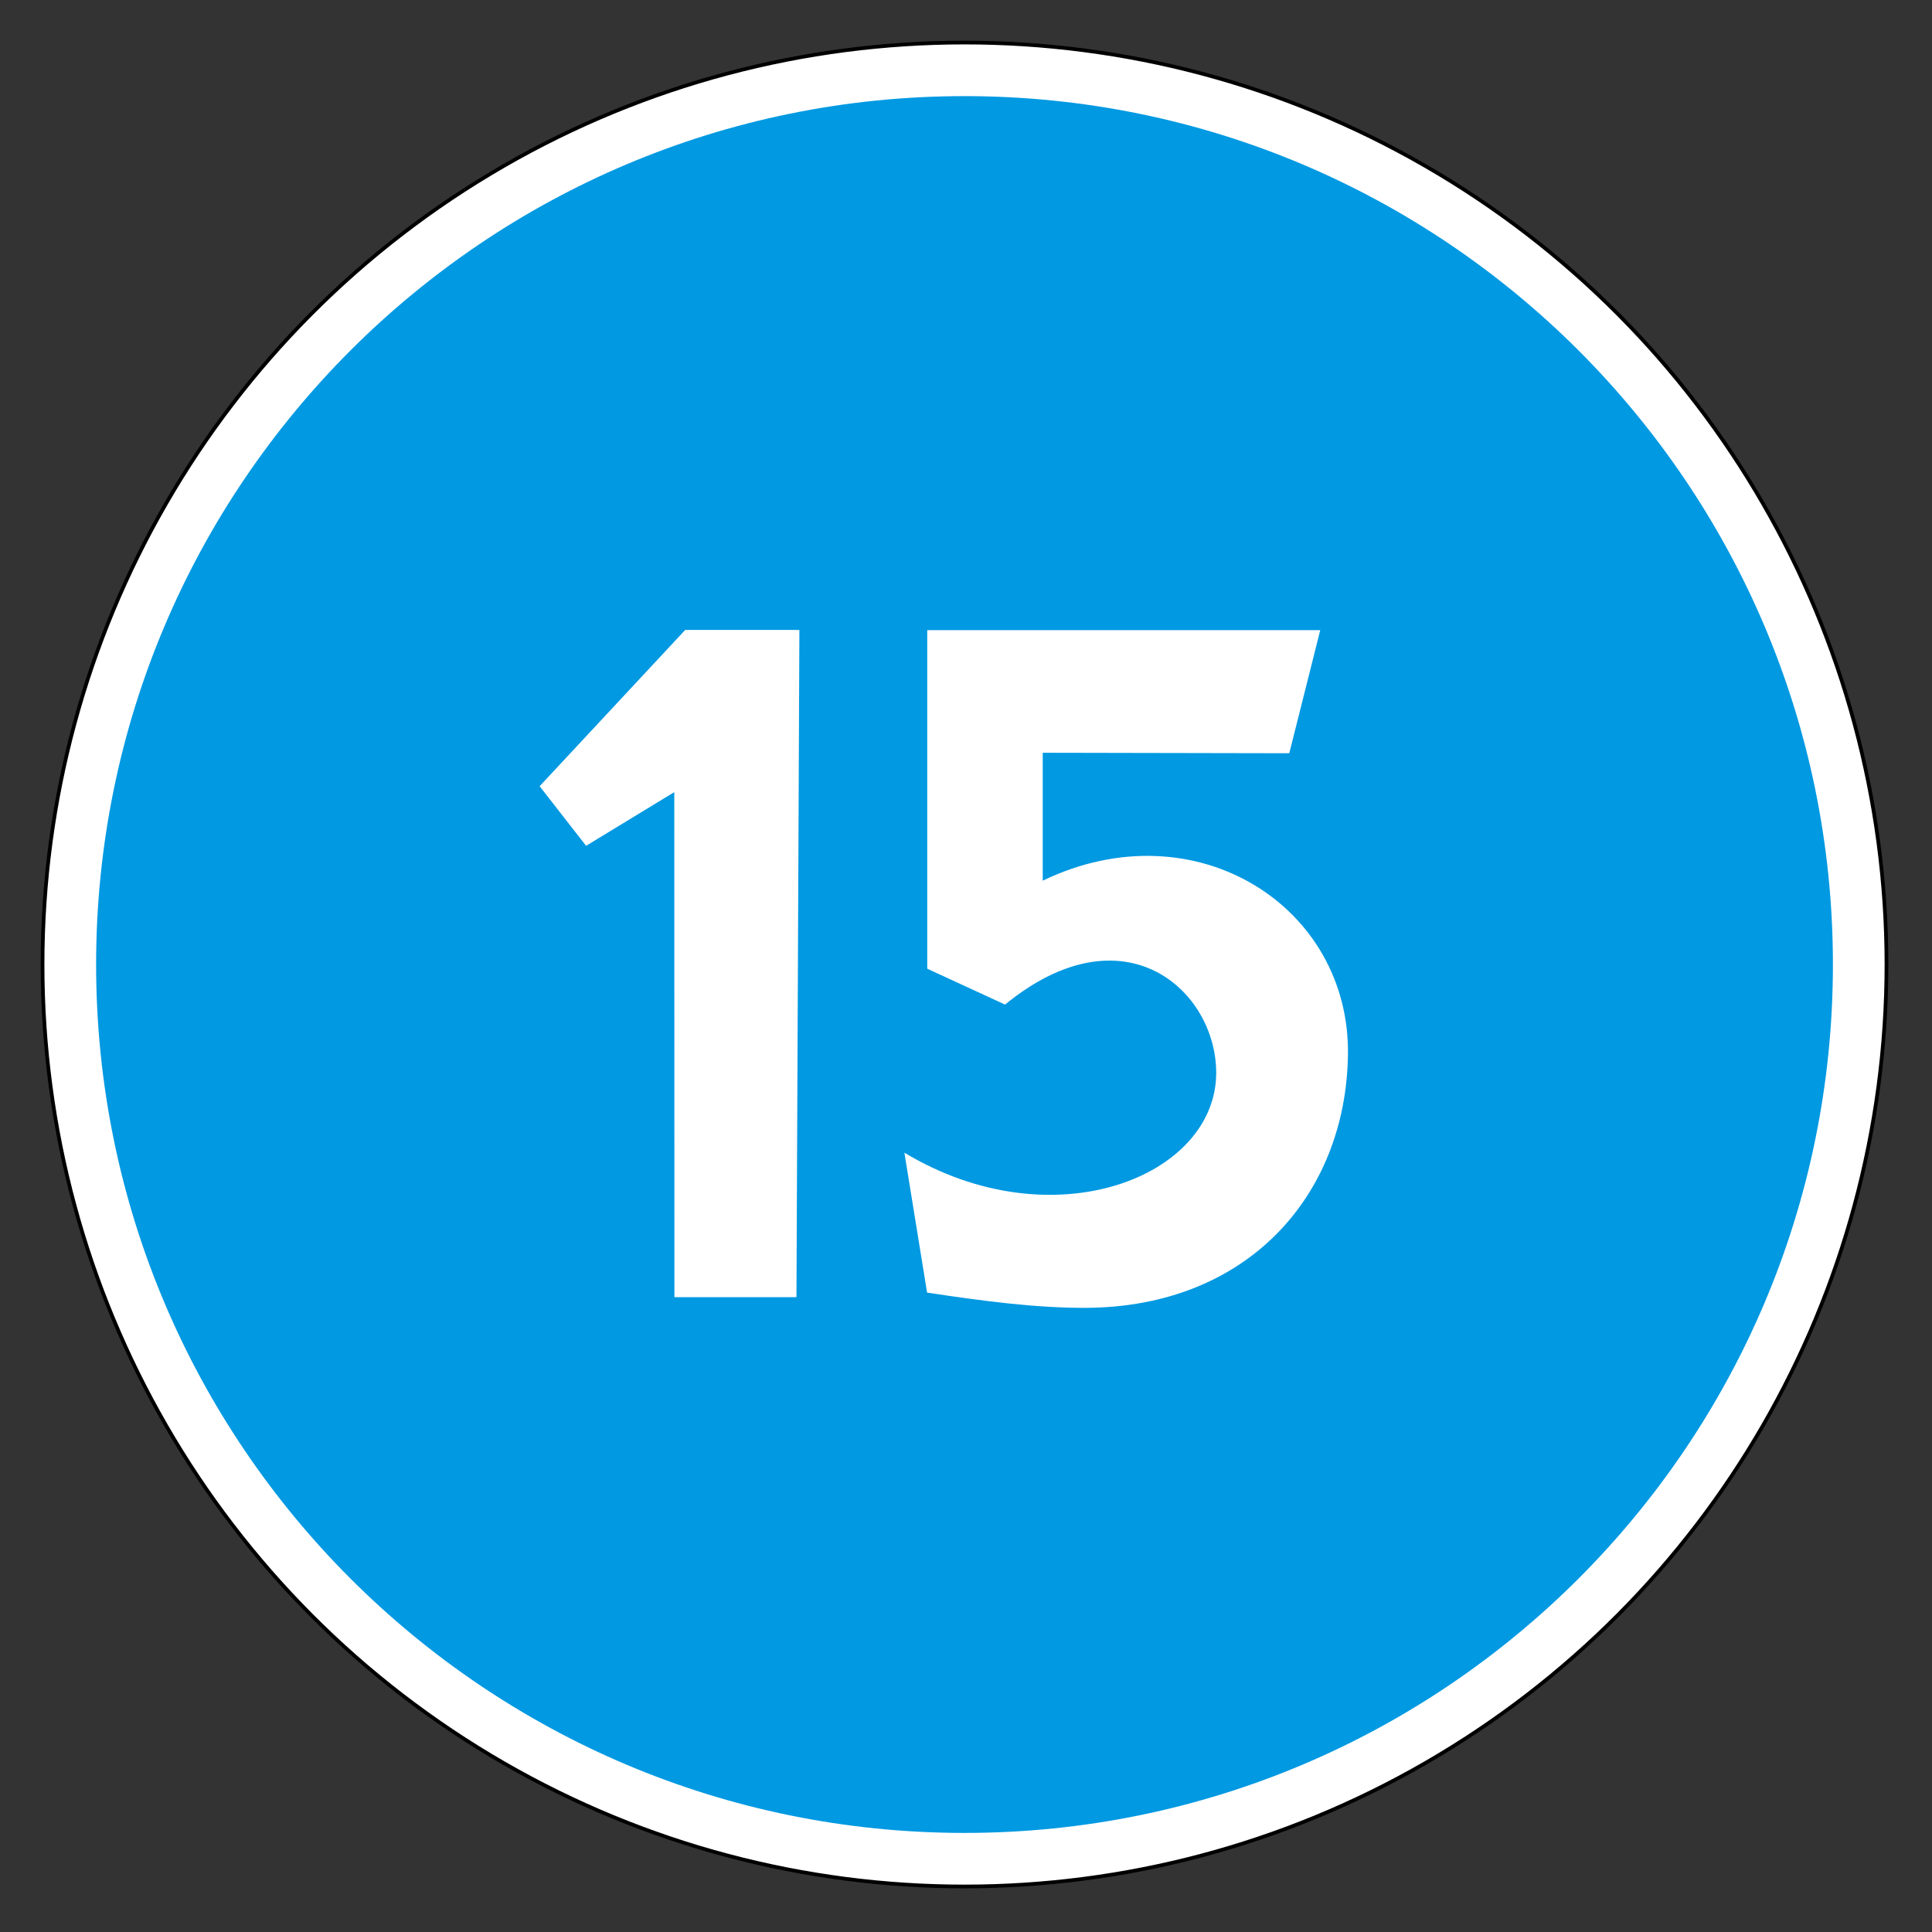 <svg clip-rule="evenodd" fill-rule="evenodd" stroke-miterlimit="22.926" viewBox="0 0 297 297" xmlns="http://www.w3.org/2000/svg"><rect x="0" y="0" width="297" height="297" fill="#333333" stroke="none"/><path d="m148.272 6.54c78.276 0 141.731 63.456 141.731 141.732 0 78.277-63.455 141.733-141.731 141.733s-141.732-63.456-141.732-141.733c0-78.276 63.456-141.732 141.732-141.732" fill="#fff"/><ellipse cx="148.271" cy="148.272" fill="none" rx="141.731" ry="141.732" stroke="#000" stroke-width=".57"/><path d="m148.272 14.777c73.727 0 133.496 59.768 133.496 133.496 0 73.727-59.769 133.496-133.496 133.496-73.728 0-133.497-59.769-133.497-133.496 0-73.728 59.769-133.496 133.497-133.496" fill="#0099e2"/><g fill="#fff"><path d="m142.517 198.707-3.486-21.509c22.802 13.727 47.932 3.741 47.932-12.273 0-12.702-14.176-25.46-32.458-10.494l-11.963-5.515v-52.043h60.415l-4.76 18.921-37.902-.075v19.665c23.401-11.288 47.308 3.907 46.923 26.834-.36 21.614-15.48 38.712-40.275 38.832-7.667.035-15.909-1.054-24.426-2.343"/><path d="m122.888 96.842-.451 102.564h-18.761l-.02-77.634-13.559 8.253-7.141-9.165 22.381-24.023z"/></g></svg>